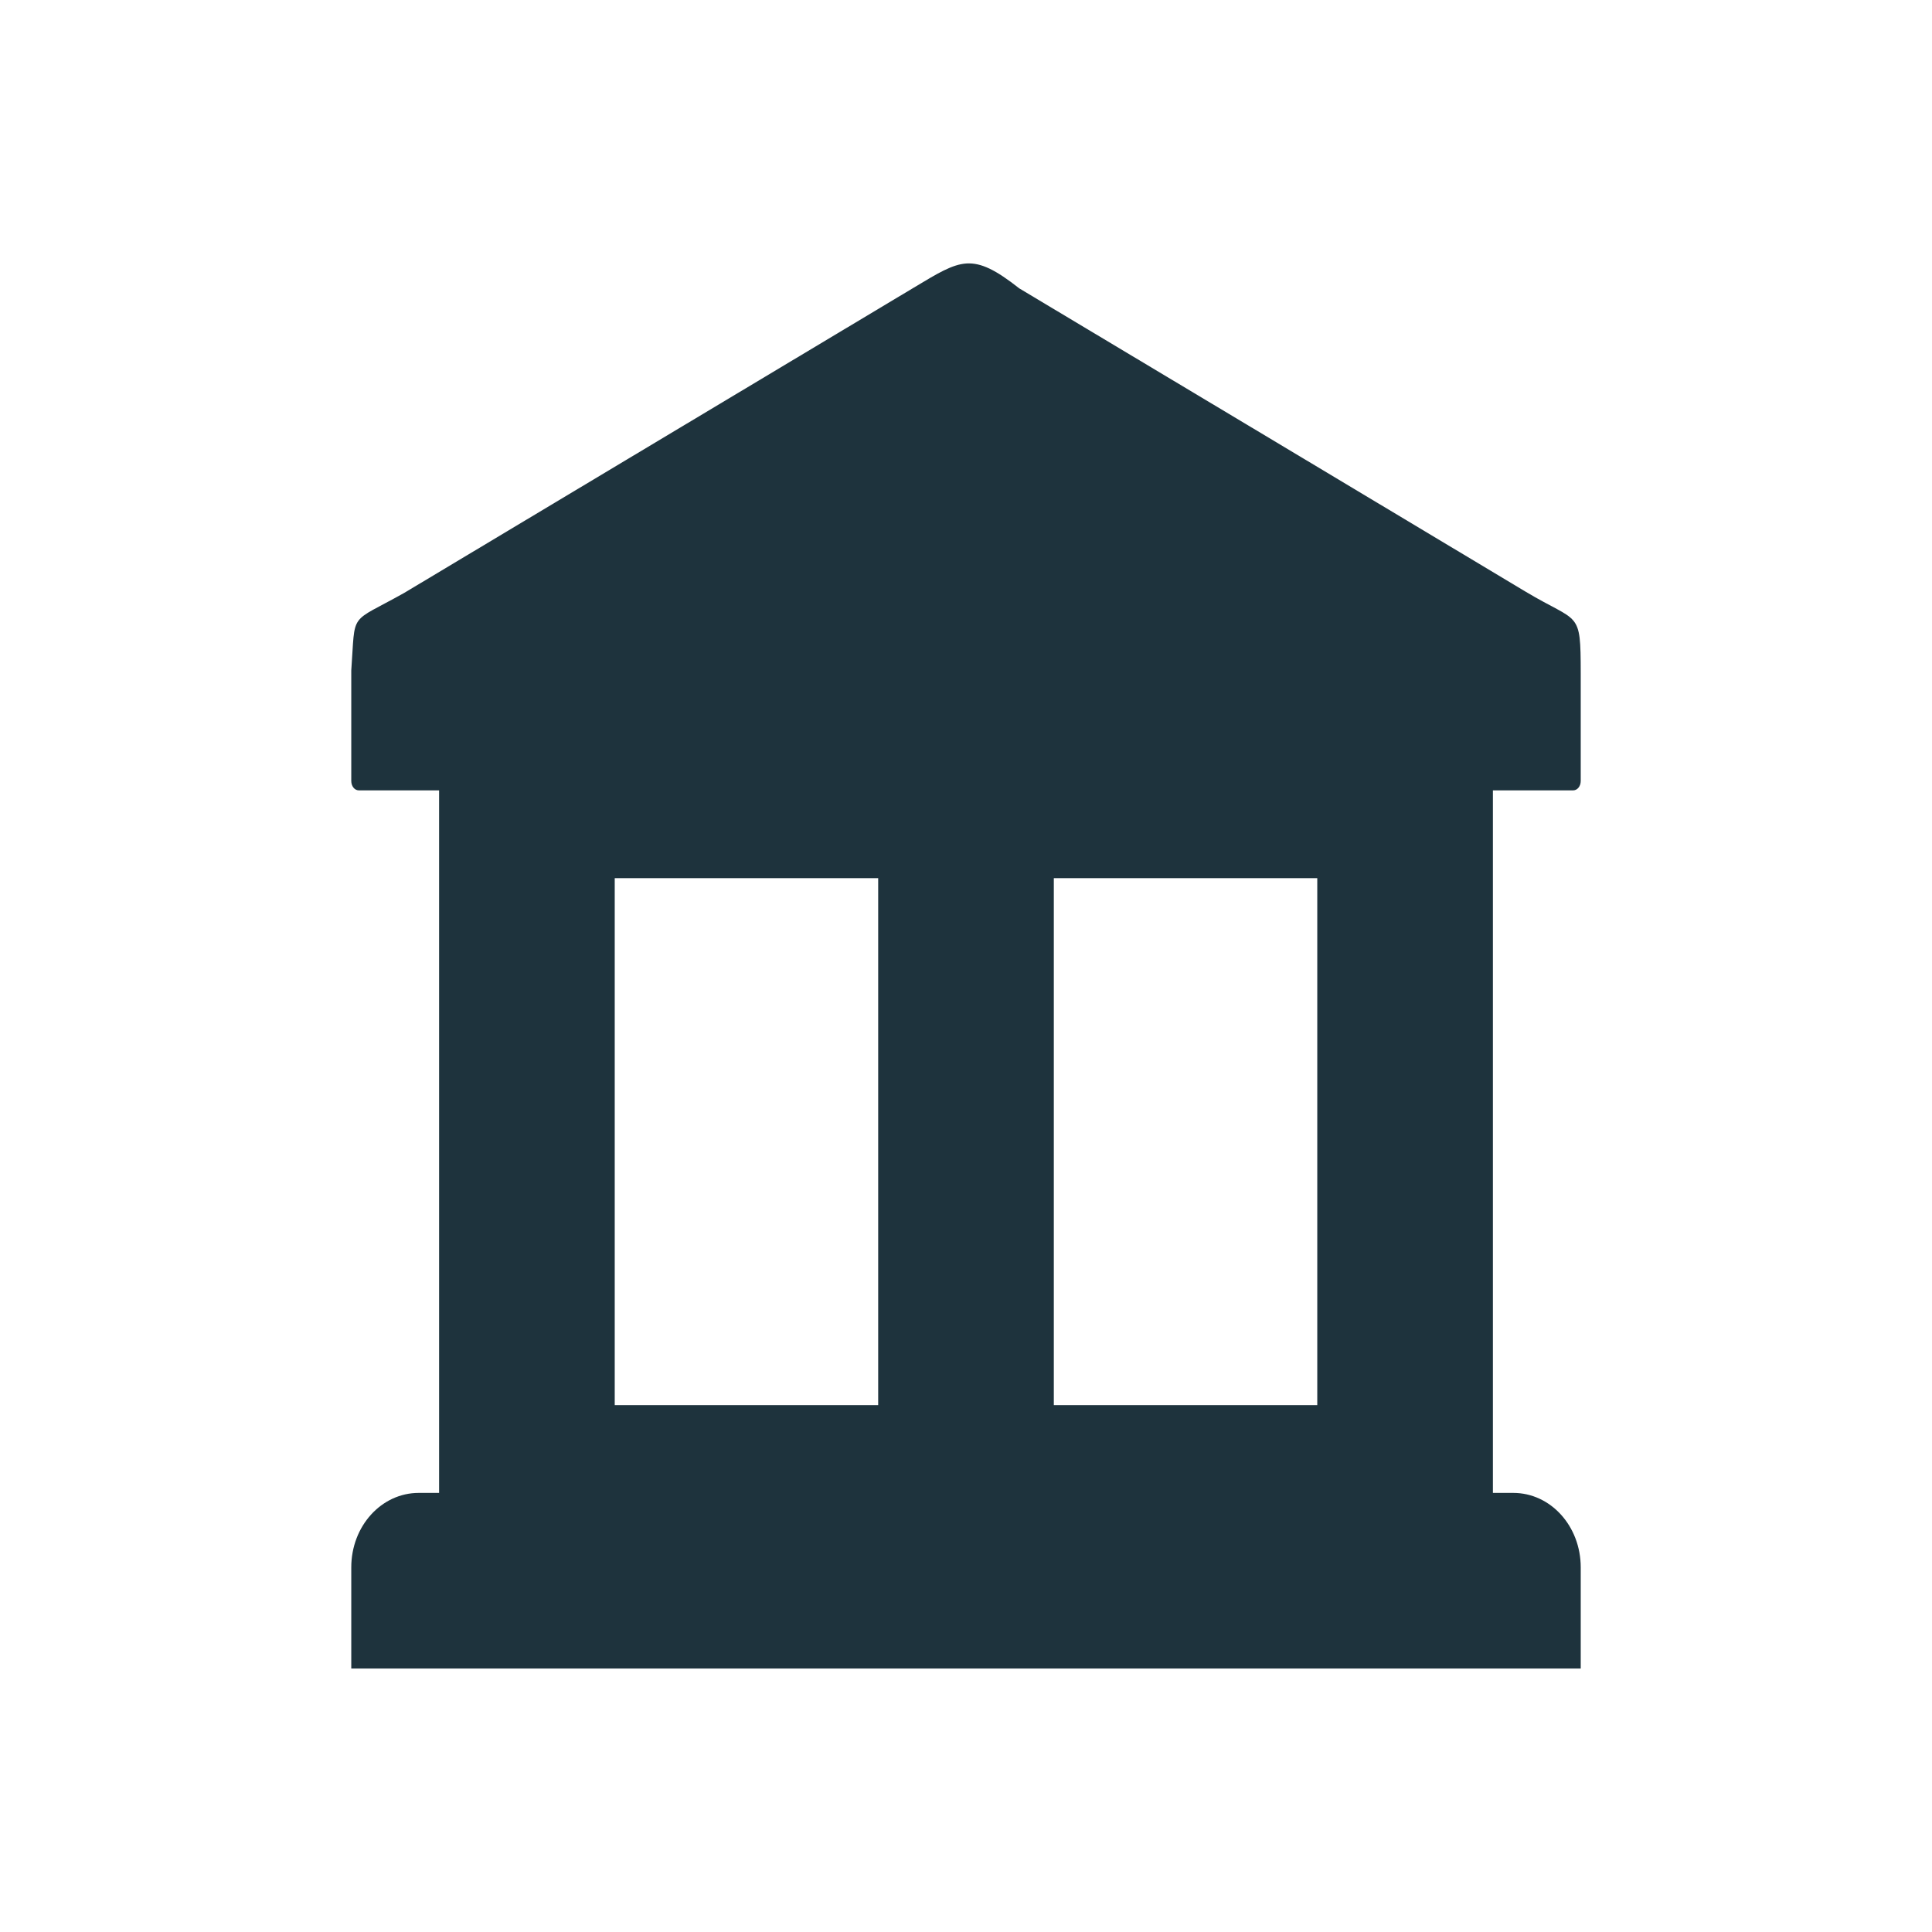 <svg xmlns="http://www.w3.org/2000/svg" width="22" height="22"><defs><style id="current-color-scheme" type="text/css"></style></defs><path d="M11.008 3c-.166.01-.332.113-.6.274L7.5 5.016 4.602 6.752c-.639.359-.552.197-.602.883v1.258c0 .06.038.107.086.107H5V17h-.232c-.425 0-.768.378-.768.848V19h14v-1.152c0-.47-.343-.848-.768-.848H17V9h.914c.048 0 .086-.047.086-.107v-1.23c-.001-.724-.017-.56-.625-.924L14.5 5.016l-2.893-1.732c-.267-.21-.433-.293-.6-.284zM7 10h3v6H7zm5 0h3v6h-3z" fill="currentColor" color="#1e333d"/></svg>